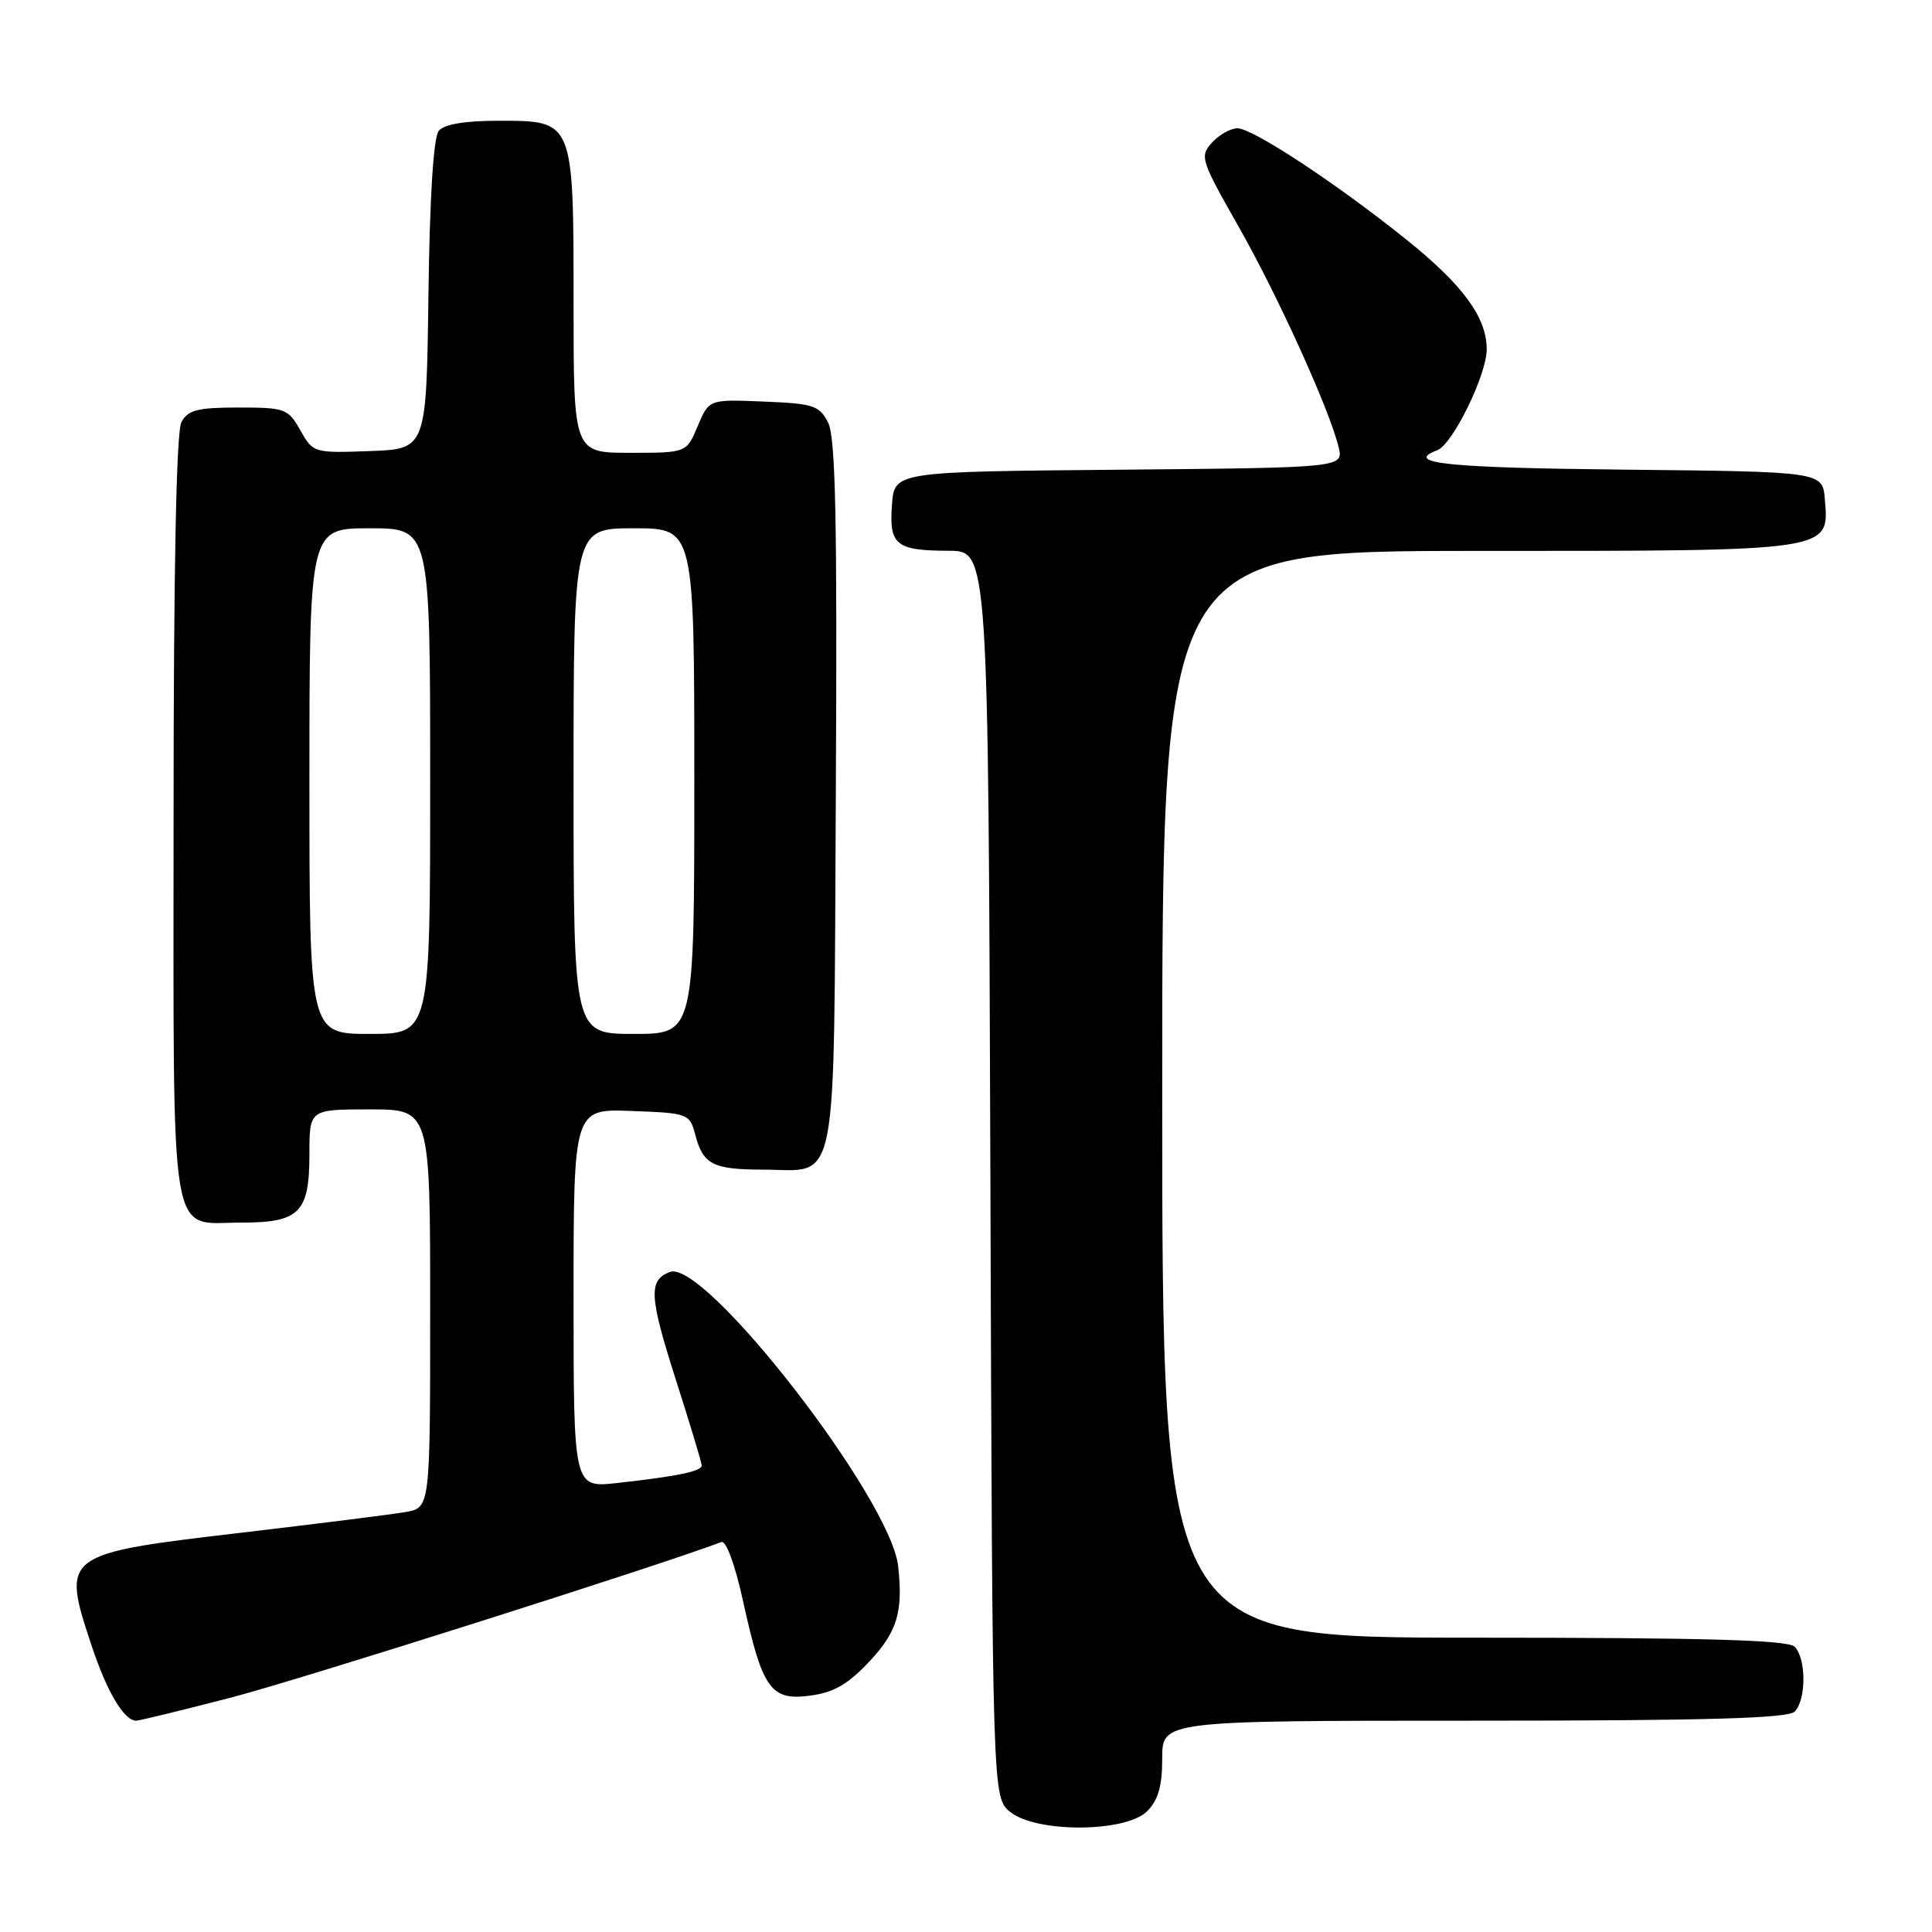 <?xml version="1.0" encoding="UTF-8" standalone="no"?>
<!DOCTYPE svg PUBLIC "-//W3C//DTD SVG 1.1//EN" "http://www.w3.org/Graphics/SVG/1.1/DTD/svg11.dtd" >
<svg xmlns="http://www.w3.org/2000/svg" xmlns:xlink="http://www.w3.org/1999/xlink" version="1.1" viewBox="0 0 256 256">
 <g >
 <path fill="currentColor"
d=" M 152.00 240.00 C 153.47 238.53 154.00 236.67 154.00 233.00 C 154.00 228.00 154.00 228.00 195.30 228.00 C 226.09 228.00 236.91 227.69 237.80 226.80 C 239.35 225.25 239.35 219.75 237.80 218.20 C 236.91 217.31 226.09 217.00 195.30 217.00 C 154.00 217.00 154.00 217.00 154.00 145.00 C 154.00 73.00 154.00 73.00 195.78 73.00 C 242.99 73.00 242.38 73.09 241.80 66.15 C 241.50 62.50 241.50 62.50 215.25 62.23 C 191.68 61.99 185.92 61.39 190.46 59.65 C 192.49 58.87 197.00 49.65 197.00 46.28 C 196.99 42.05 193.86 37.77 186.33 31.73 C 177.09 24.31 165.99 17.00 163.97 17.00 C 163.06 17.00 161.54 17.85 160.59 18.90 C 158.95 20.71 159.11 21.21 164.05 29.90 C 169.31 39.15 176.17 54.26 177.37 59.24 C 178.03 61.97 178.03 61.97 148.27 62.24 C 118.50 62.50 118.50 62.50 118.19 66.90 C 117.80 72.23 118.71 72.96 125.73 72.98 C 130.95 73.00 130.95 73.00 131.23 155.59 C 131.50 238.18 131.50 238.18 133.86 240.09 C 137.32 242.89 149.17 242.83 152.00 240.00 Z  M 30.64 224.93 C 39.55 222.62 87.34 207.46 95.58 204.33 C 96.21 204.09 97.40 207.31 98.47 212.21 C 101.03 223.83 102.13 225.38 107.35 224.68 C 110.51 224.26 112.38 223.17 115.25 220.10 C 118.89 216.20 119.68 213.57 119.01 207.52 C 118.03 198.58 93.35 166.78 88.76 168.54 C 85.91 169.63 86.02 171.76 89.52 182.72 C 91.42 188.65 92.97 193.80 92.98 194.17 C 93.00 194.95 89.77 195.62 81.75 196.51 C 76.00 197.14 76.00 197.14 76.00 172.03 C 76.00 146.92 76.00 146.92 83.68 147.21 C 91.23 147.49 91.38 147.55 92.14 150.41 C 93.17 154.30 94.48 154.97 101.06 154.98 C 111.23 155.01 110.46 158.96 110.75 105.33 C 110.95 68.91 110.72 57.94 109.73 56.00 C 108.57 53.73 107.78 53.47 101.19 53.21 C 93.94 52.91 93.94 52.91 92.45 56.46 C 90.97 60.00 90.97 60.00 83.49 60.00 C 76.00 60.00 76.00 60.00 76.00 40.22 C 76.00 15.87 76.05 16.00 66.07 16.00 C 61.62 16.00 58.86 16.46 58.14 17.33 C 57.44 18.17 56.94 26.07 56.77 39.08 C 56.50 59.50 56.50 59.50 49.00 59.77 C 41.58 60.04 41.48 60.01 39.80 57.02 C 38.17 54.14 37.79 54.00 31.58 54.00 C 26.17 54.00 24.90 54.33 24.04 55.93 C 23.36 57.19 23.00 75.47 23.00 108.36 C 23.00 166.16 22.30 162.00 32.00 162.00 C 39.69 162.00 41.00 160.68 41.00 152.93 C 41.00 147.00 41.00 147.00 49.00 147.00 C 57.00 147.00 57.00 147.00 57.00 173.39 C 57.00 199.78 57.00 199.78 53.75 200.35 C 51.96 200.66 42.17 201.89 32.00 203.09 C 8.23 205.88 8.12 205.96 12.14 218.06 C 14.17 224.19 16.44 228.00 18.05 228.00 C 18.45 228.00 24.12 226.62 30.64 224.93 Z  M 41.00 103.50 C 41.00 70.00 41.00 70.00 49.00 70.00 C 57.00 70.00 57.00 70.00 57.00 103.50 C 57.00 137.00 57.00 137.00 49.00 137.00 C 41.00 137.00 41.00 137.00 41.00 103.50 Z  M 76.00 103.50 C 76.00 70.00 76.00 70.00 84.00 70.00 C 92.00 70.00 92.00 70.00 92.00 103.50 C 92.00 137.00 92.00 137.00 84.00 137.00 C 76.00 137.00 76.00 137.00 76.00 103.50 Z "/>
</g>
</svg>